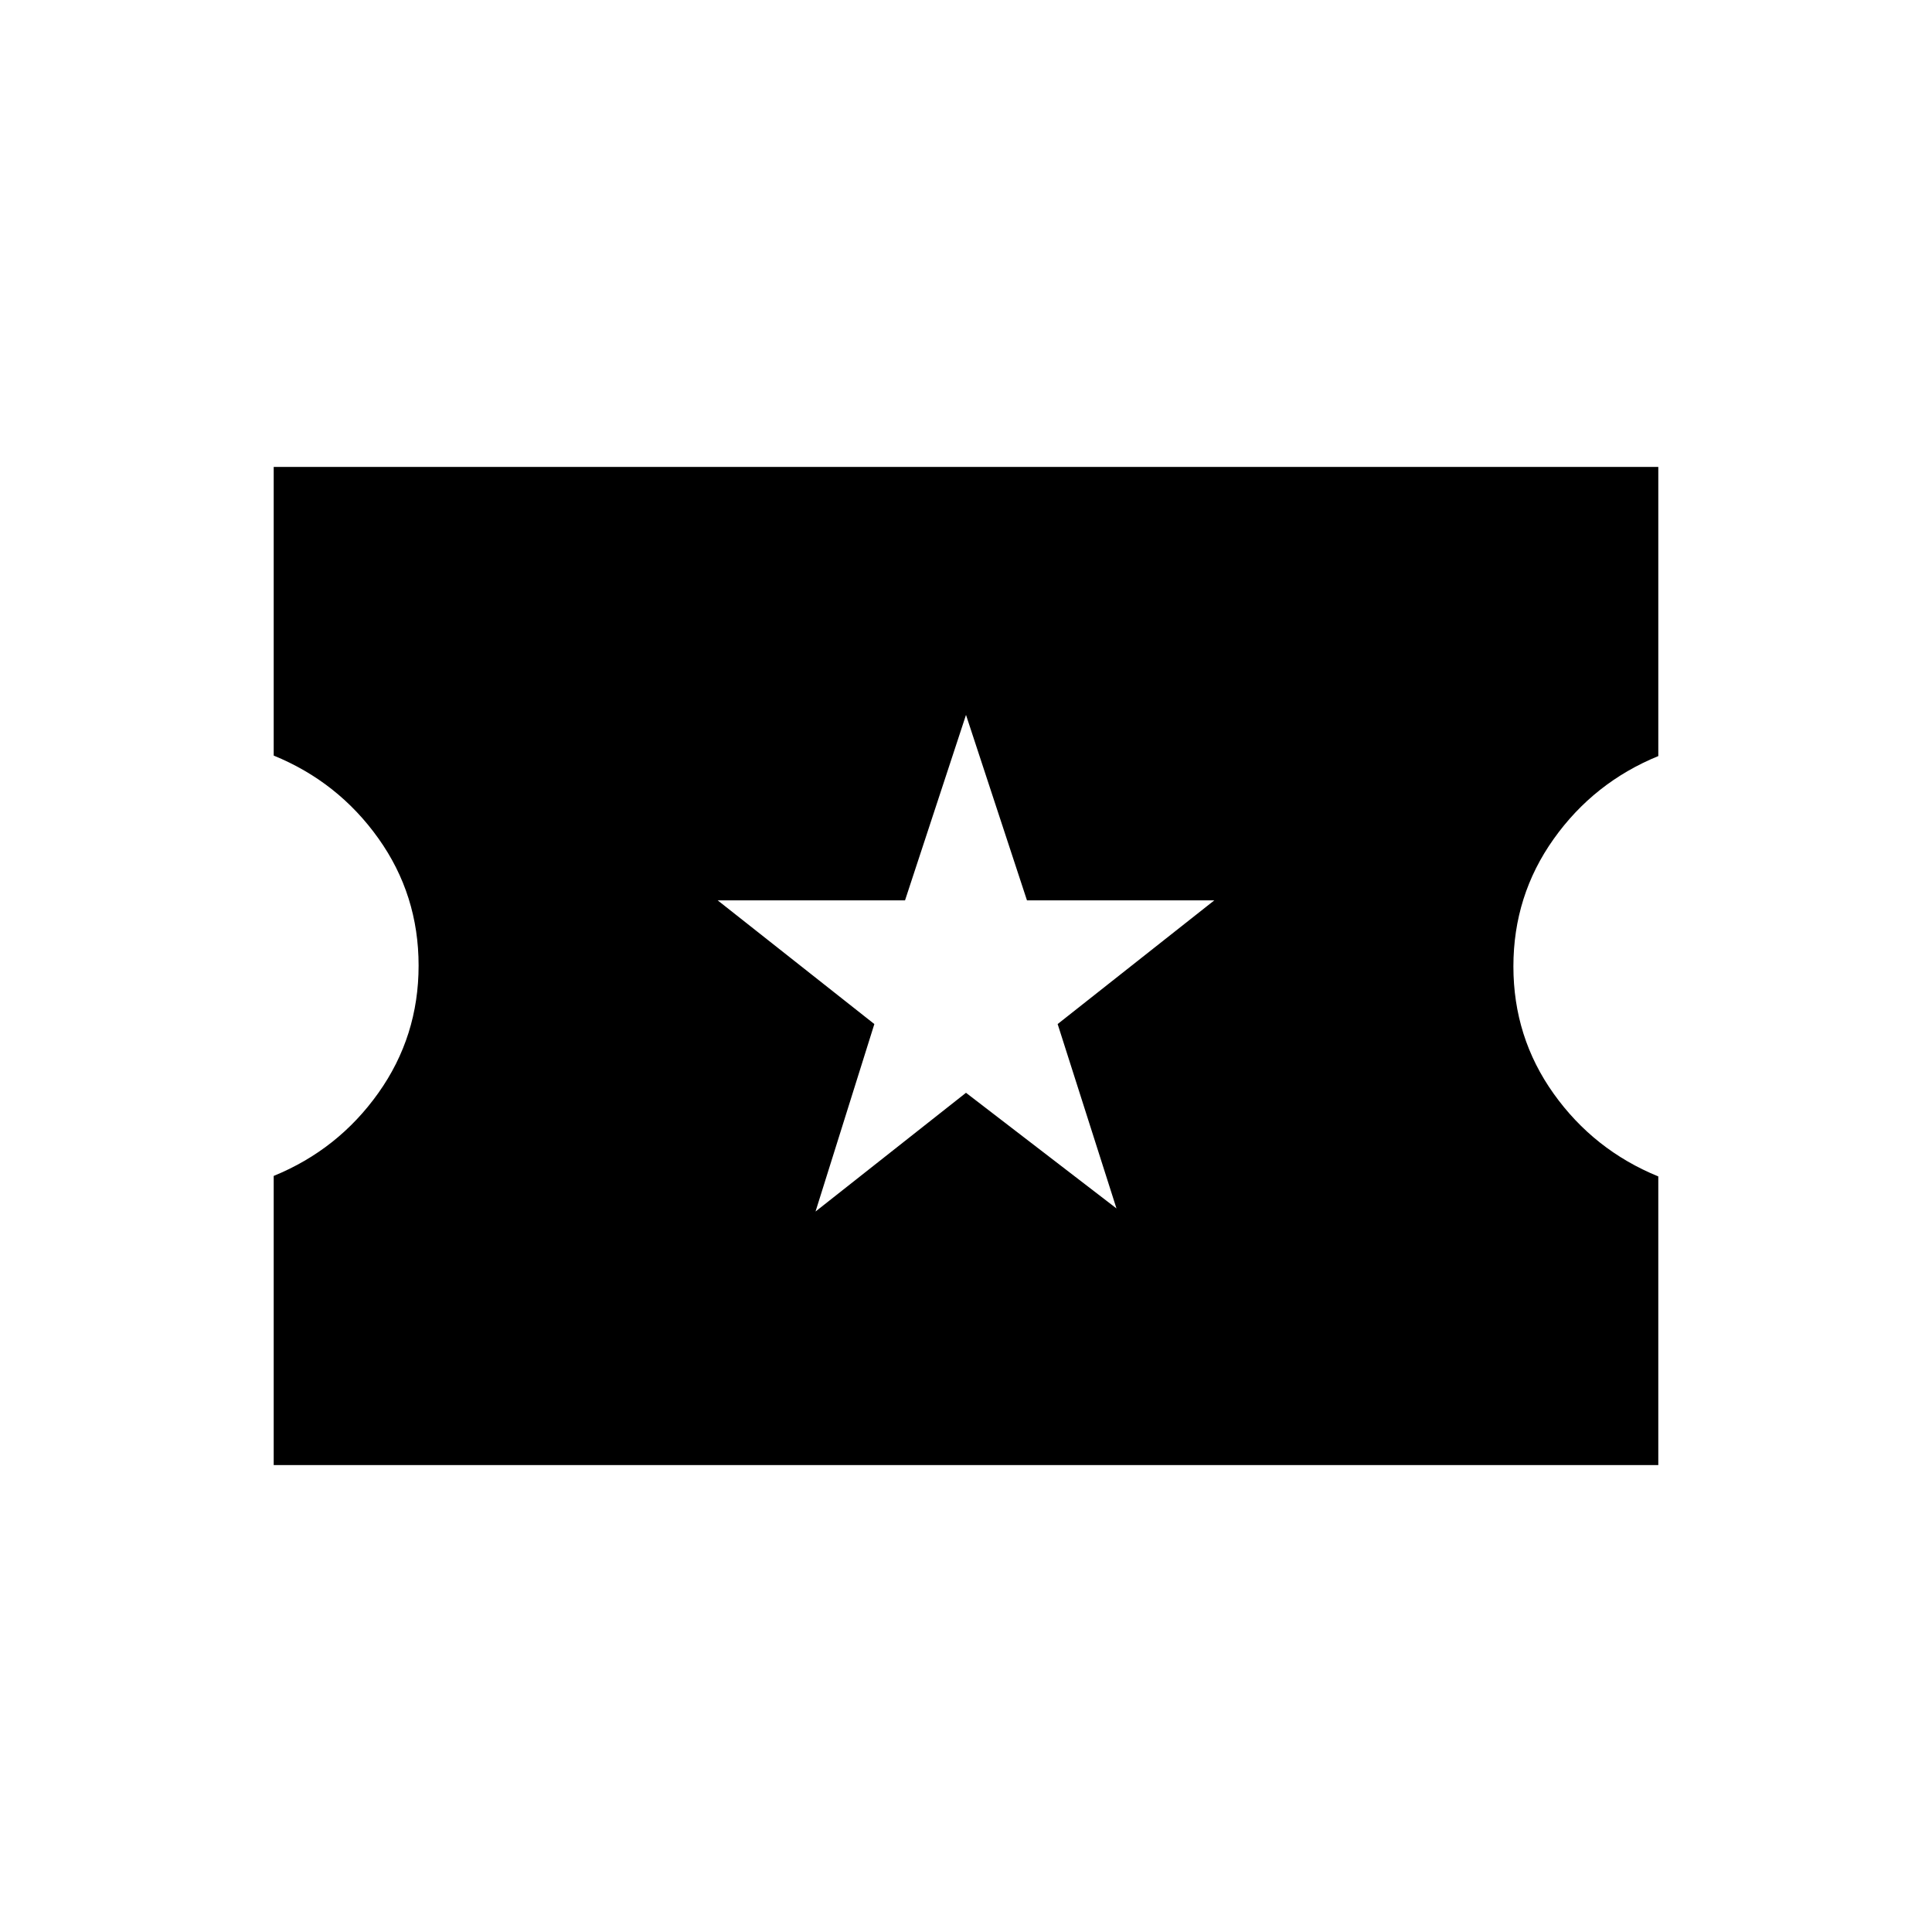 <svg xmlns="http://www.w3.org/2000/svg" height="20" viewBox="0 -960 960 960" width="20"><path d="M405.231-358 480-417l74.769 57.462-29.23-91.616 77.846-61.461h-93.088L480-604.77l-30.298 92.155h-93.087l77.846 61.461L405.231-358ZM136-232v-143.693q32.007-13.076 52.004-41.212Q208-445.04 208-480.212q0-35.173-19.996-63.221-19.997-28.049-52.004-41.125V-728h688v143.693q-32.007 13.076-52.004 41.212Q752-514.96 752-479.788q0 35.173 19.996 63.221 19.997 28.049 52.004 41.125V-232H136Z"/></svg>